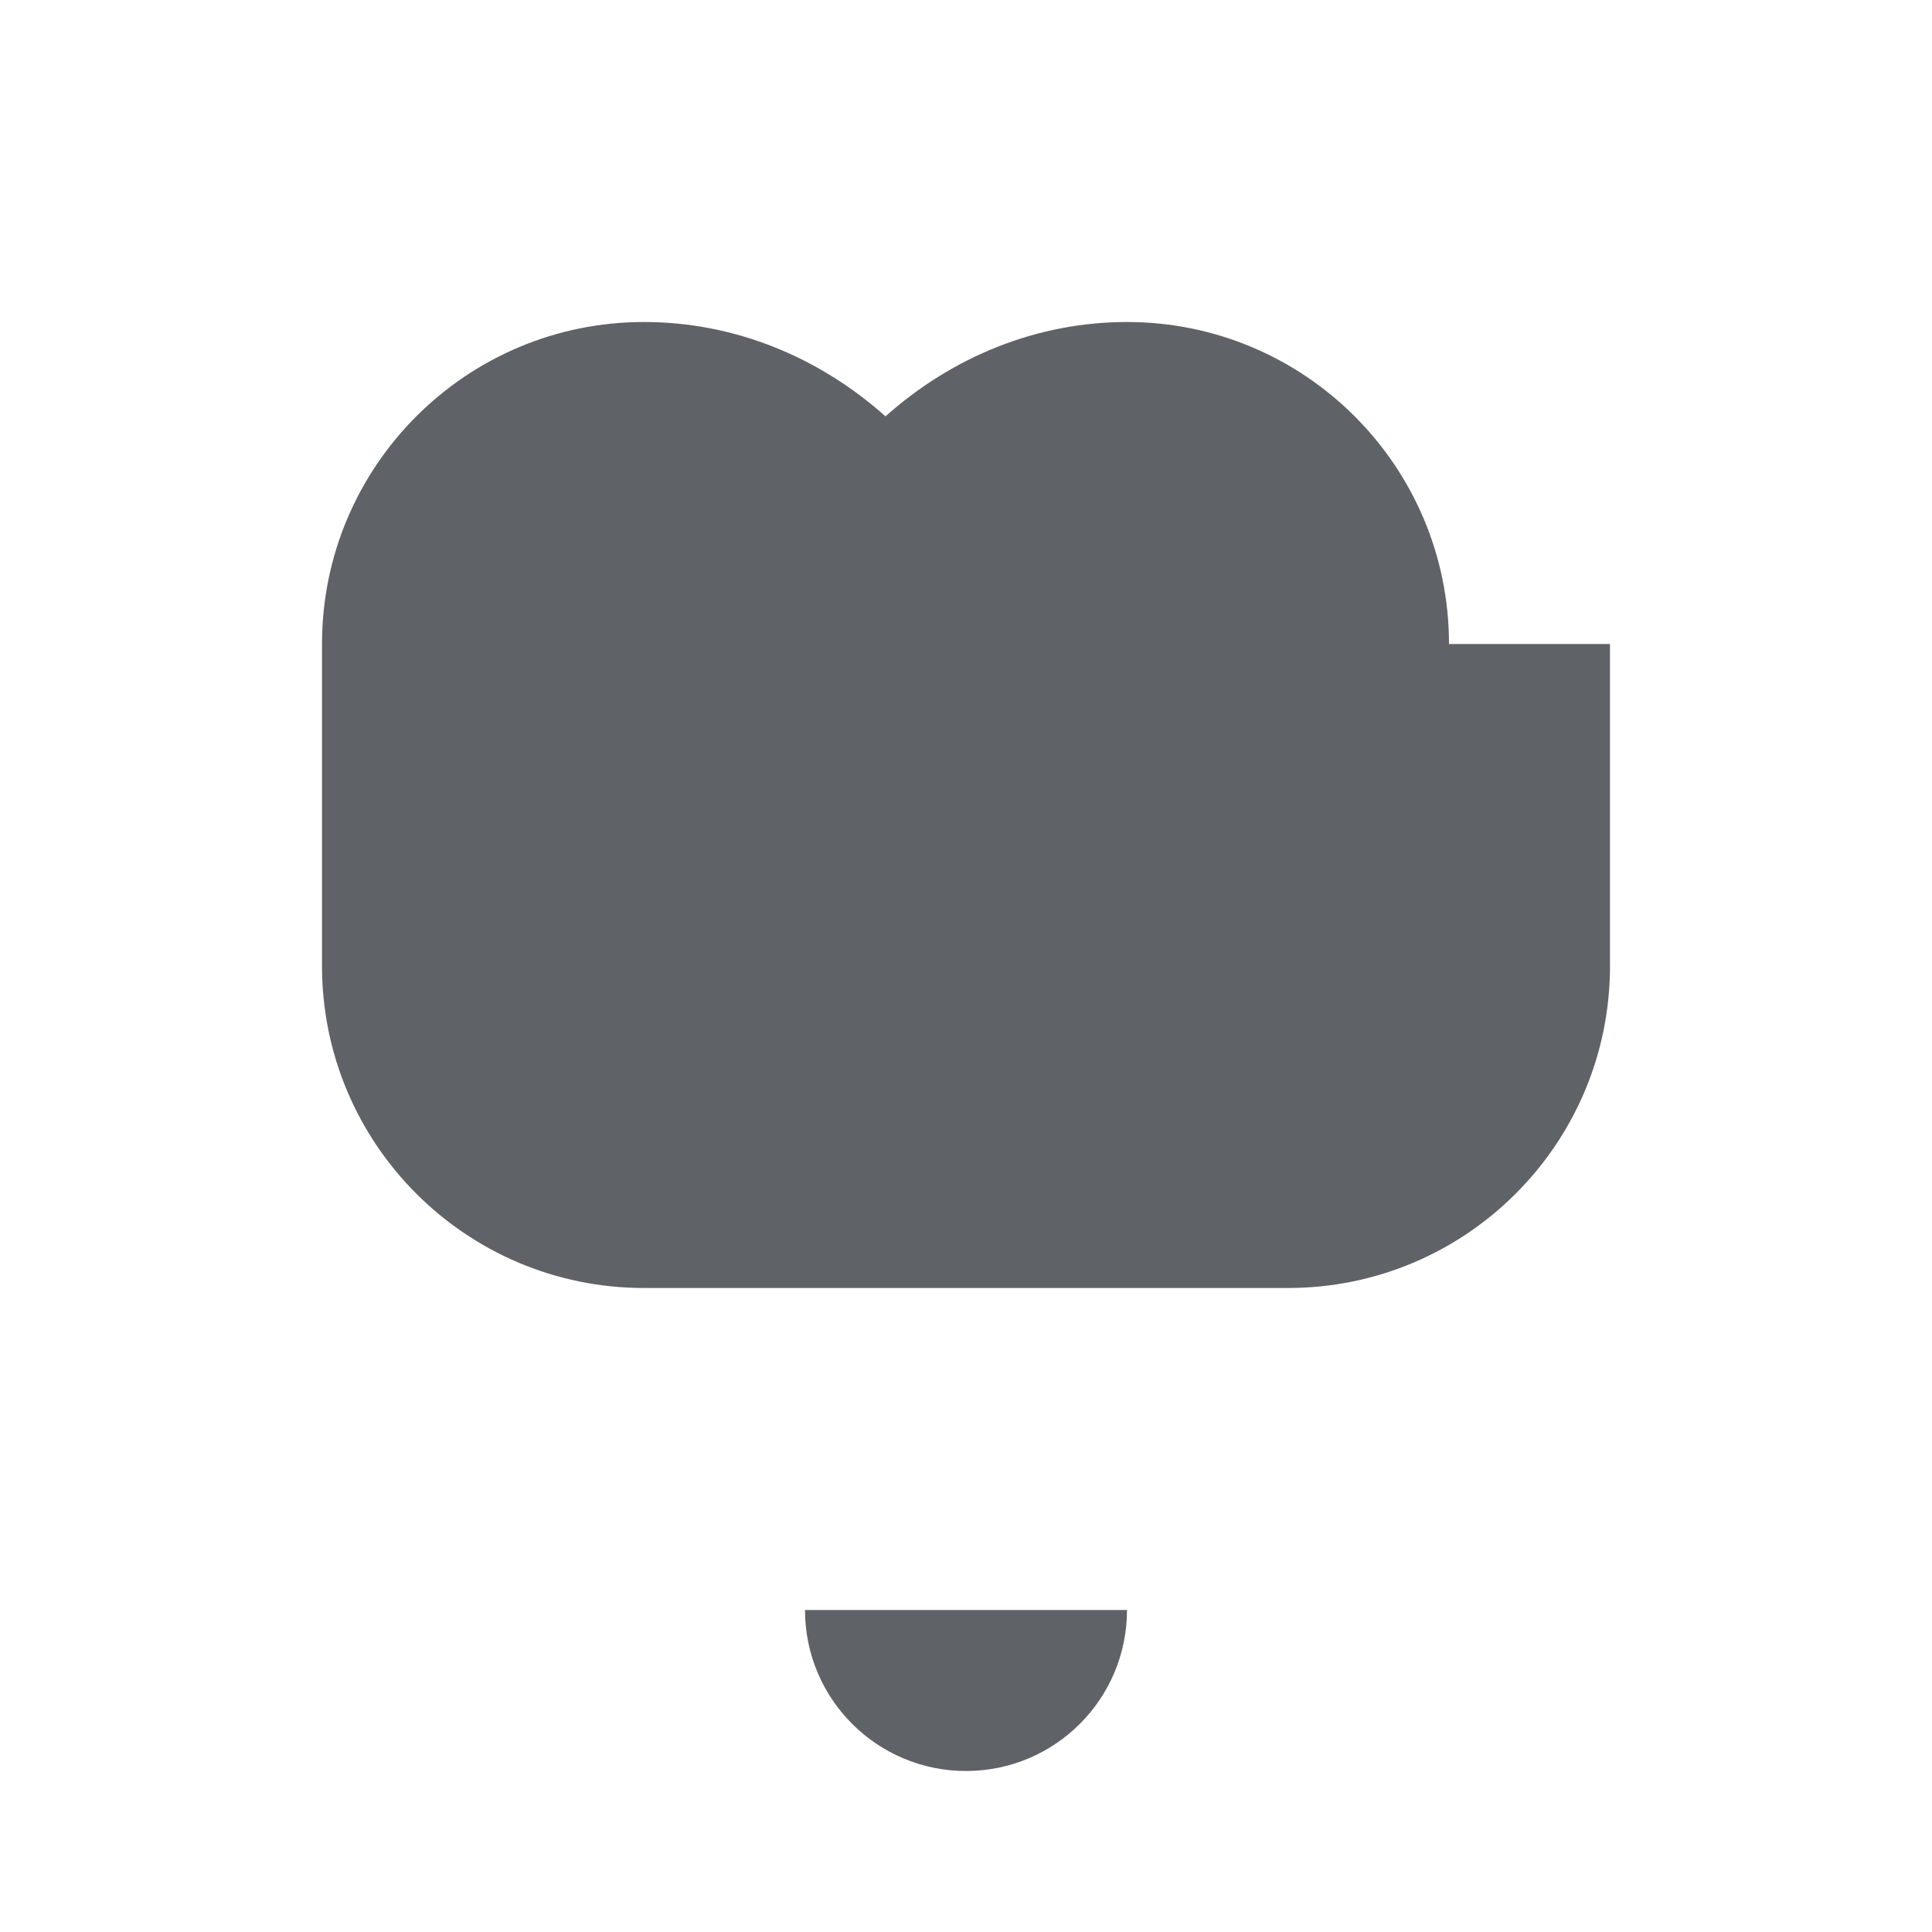 <svg width="24" height="24" viewBox="0 0 24 24" fill="none" xmlns="http://www.w3.org/2000/svg">
    <path d="M12 22C13.105 22 14 21.105 14 20H10C10 21.105 10.895 22 12 22Z" fill="#5F6368"/>
    <path d="M18 8C18 5.791 16.209 4 14 4C12.895 4 11.842 4.421 11 5.172C10.158 4.421 9.105 4 8 4C5.791 4 4 5.791 4 8V12C4 14.209 5.791 16 8 16H16C18.209 16 20 14.209 20 12V8H18Z" fill="#5F6368"/>
</svg>